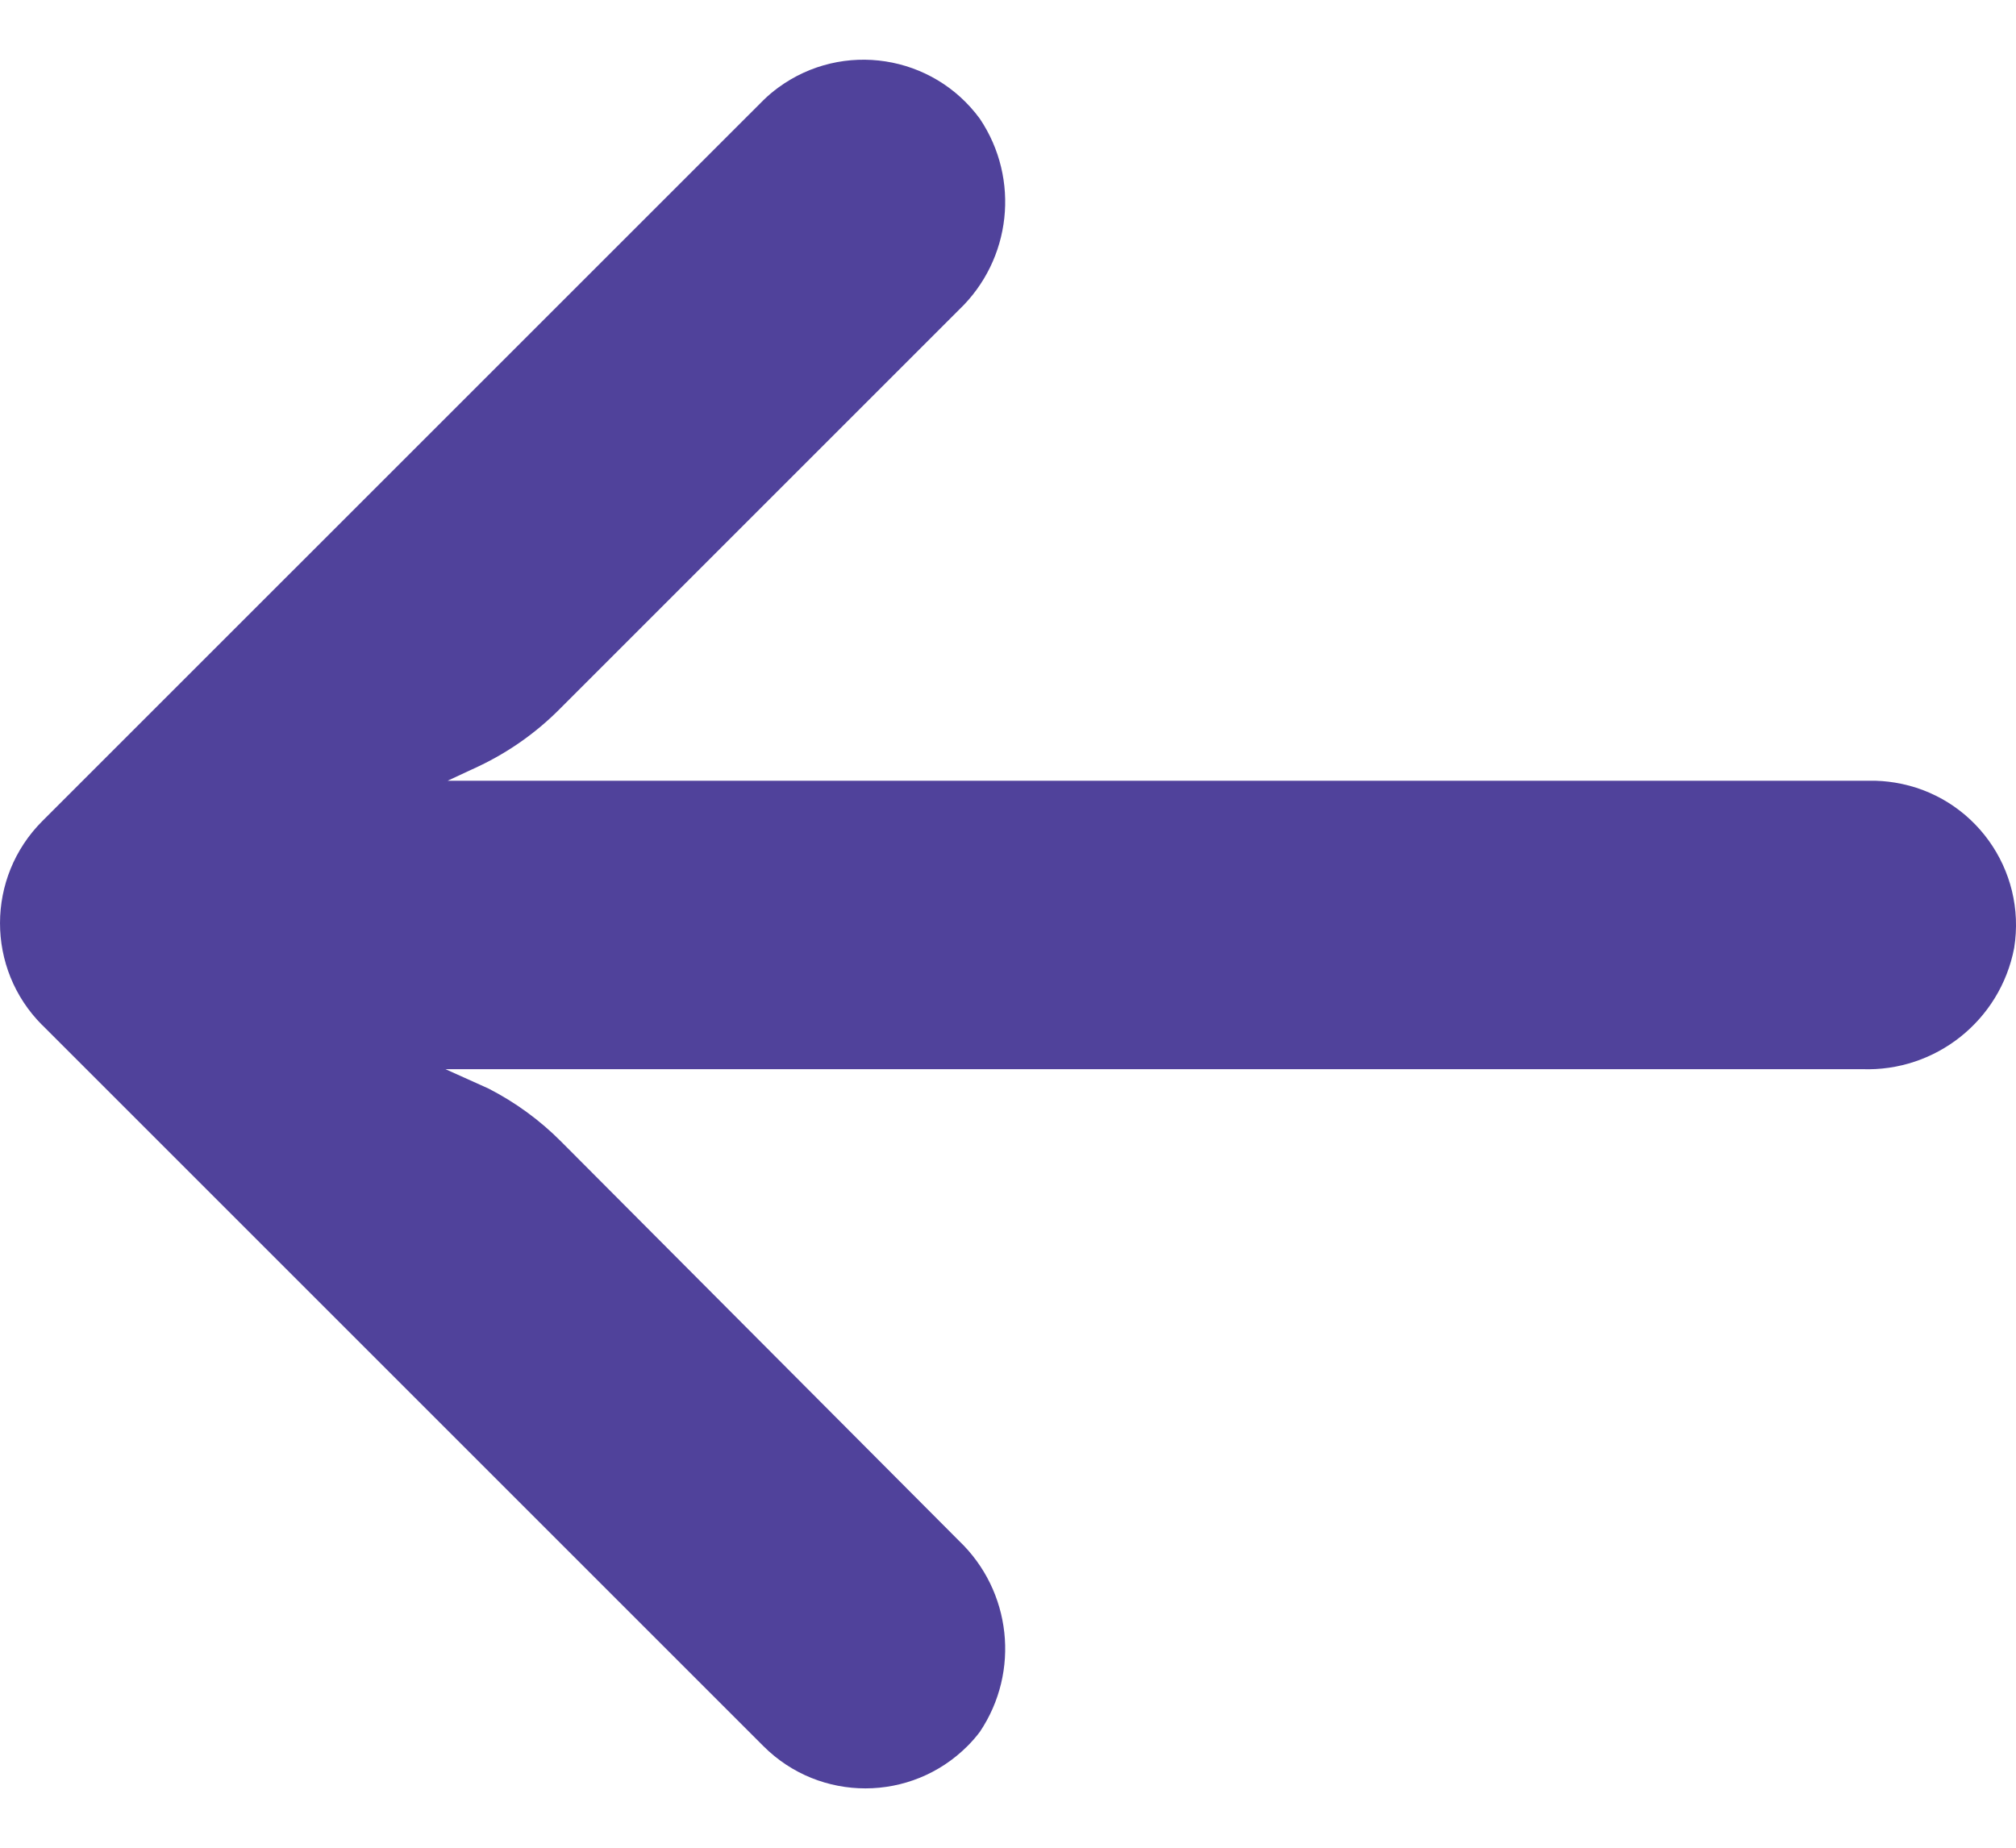 <svg width="24" height="22" viewBox="0 0 24 22" fill="none" xmlns="http://www.w3.org/2000/svg">
<path d="M22.558 9.318C22.459 9.302 22.36 9.294 22.26 9.296H5.329L5.698 9.124C6.059 8.953 6.387 8.721 6.668 8.437L11.416 3.689C12.042 3.092 12.147 2.132 11.665 1.414C11.105 0.649 10.031 0.482 9.265 1.043C9.204 1.088 9.145 1.137 9.09 1.191L0.504 9.776C-0.167 10.447 -0.168 11.534 0.502 12.205C0.503 12.205 0.503 12.206 0.504 12.206L9.09 20.792C9.761 21.462 10.848 21.46 11.518 20.789C11.571 20.736 11.62 20.68 11.665 20.62C12.147 19.902 12.042 18.942 11.416 18.345L6.677 13.589C6.425 13.336 6.135 13.125 5.818 12.962L5.303 12.73H22.166C23.043 12.763 23.813 12.15 23.978 11.288C24.129 10.351 23.494 9.47 22.558 9.318Z" fill="#50429B"/>
</svg>
